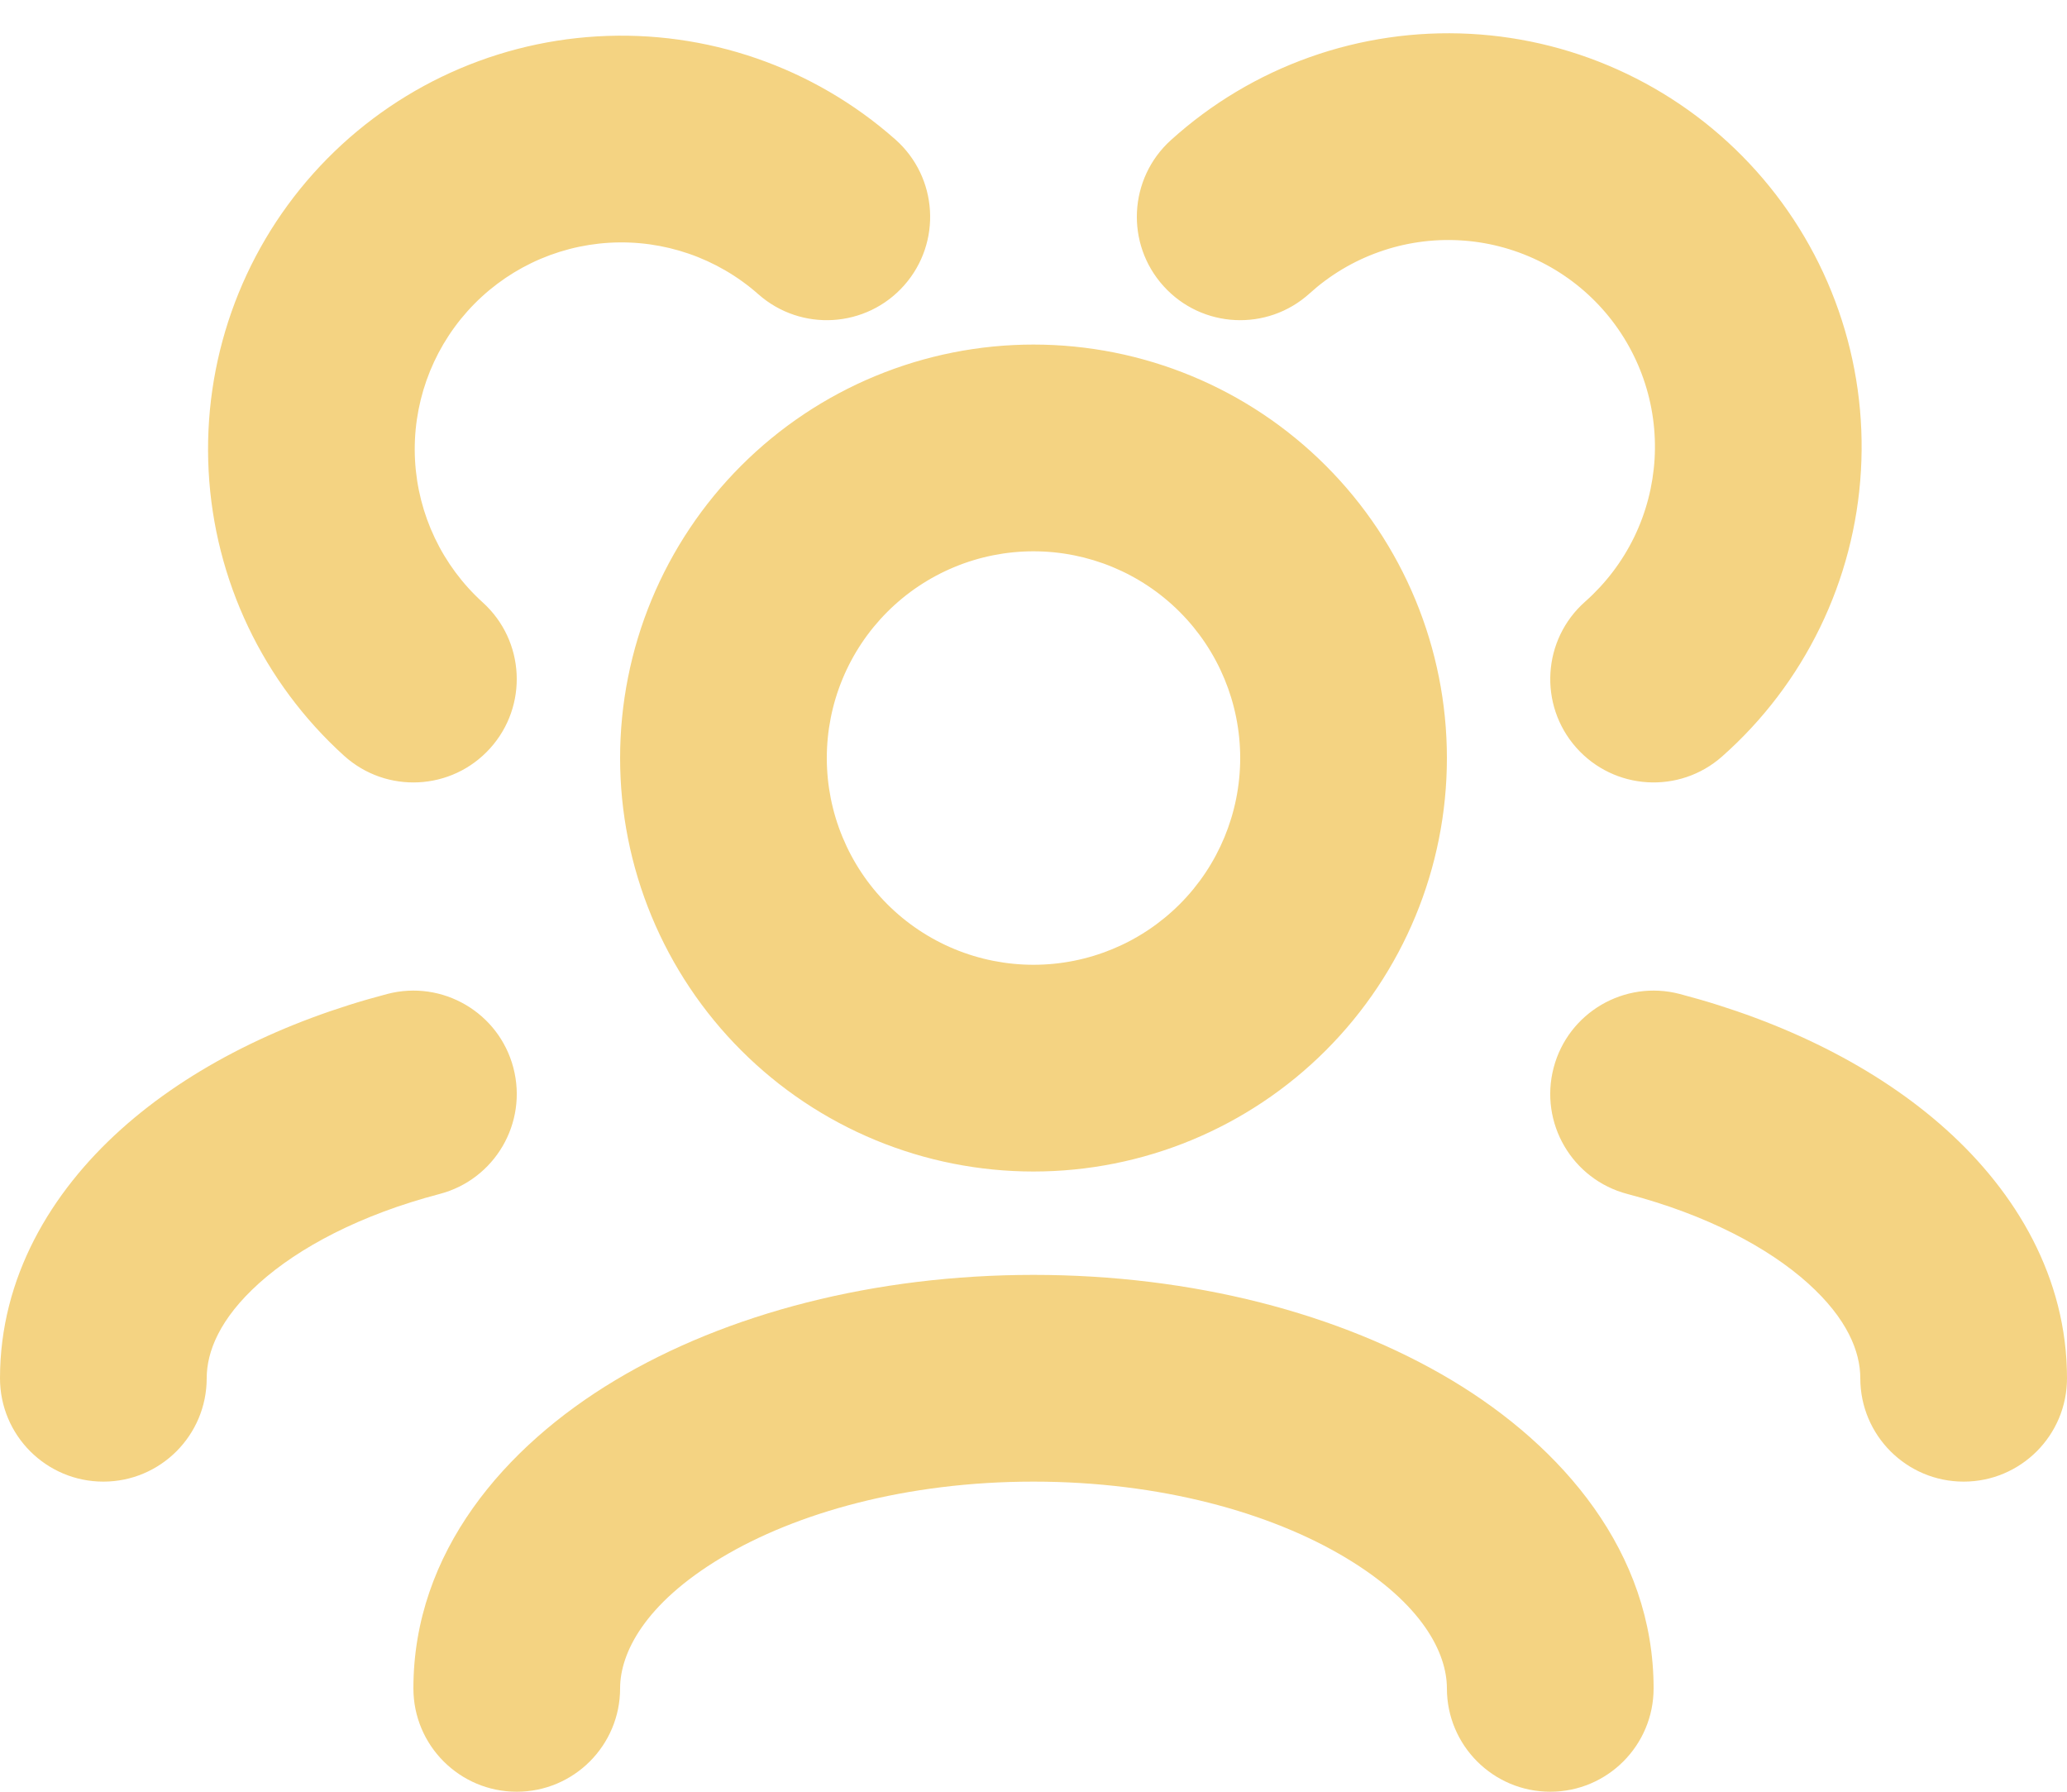 <svg width="60" height="52" viewBox="0 0 60 52" fill="none" xmlns="http://www.w3.org/2000/svg">
<path fill-rule="evenodd" clip-rule="evenodd" d="M38.021 1.658C39.512 1.128 41.092 0.899 42.672 0.982C44.251 1.065 45.799 1.46 47.225 2.144C48.651 2.827 49.929 3.786 50.983 4.965C52.038 6.144 52.849 7.52 53.37 9.013C53.891 10.507 54.111 12.089 54.018 13.668C53.926 15.247 53.522 16.792 52.83 18.214C52.138 19.637 51.172 20.908 49.987 21.956C48.746 23.053 46.85 22.936 45.752 21.695C44.655 20.454 44.772 18.558 46.013 17.461C46.605 16.937 47.089 16.301 47.435 15.59C47.781 14.879 47.982 14.106 48.029 13.316C48.075 12.527 47.965 11.736 47.704 10.989C47.444 10.243 47.038 9.555 46.511 8.965C45.984 8.376 45.345 7.896 44.632 7.555C43.919 7.213 43.145 7.015 42.355 6.974C41.566 6.932 40.775 7.047 40.03 7.312C39.285 7.576 38.599 7.986 38.013 8.517C36.785 9.628 34.887 9.534 33.776 8.305C32.664 7.077 32.758 5.18 33.987 4.068C35.16 3.006 36.531 2.187 38.021 1.658ZM22.013 8.54C20.825 7.49 19.27 6.953 17.688 7.045C16.105 7.138 14.624 7.853 13.567 9.035C12.51 10.217 11.964 11.768 12.047 13.351C12.131 14.934 12.838 16.42 14.013 17.484C15.242 18.596 15.336 20.493 14.224 21.721C13.113 22.95 11.216 23.044 9.987 21.933C7.636 19.805 6.223 16.834 6.056 13.668C5.889 10.502 6.981 7.398 9.095 5.035C11.209 2.672 14.172 1.241 17.337 1.056C20.502 0.87 23.612 1.945 25.987 4.045C27.228 5.142 27.345 7.038 26.248 8.279C25.15 9.521 23.254 9.637 22.013 8.54ZM30 16C29.212 16 28.432 16.155 27.704 16.457C26.976 16.759 26.314 17.2 25.757 17.758C25.2 18.315 24.758 18.976 24.457 19.704C24.155 20.432 24 21.212 24 22C24 22.788 24.155 23.568 24.457 24.296C24.758 25.024 25.2 25.686 25.757 26.243C26.314 26.8 26.976 27.242 27.704 27.544C28.432 27.845 29.212 28 30 28C31.591 28 33.117 27.368 34.243 26.243C35.368 25.118 36 23.591 36 22C36 20.409 35.368 18.883 34.243 17.758C33.117 16.632 31.591 16 30 16ZM25.408 10.914C26.864 10.311 28.424 10 30 10C33.183 10 36.235 11.264 38.485 13.515C40.736 15.765 42 18.818 42 22C42 25.183 40.736 28.235 38.485 30.485C36.235 32.736 33.183 34 30 34C28.424 34 26.864 33.69 25.408 33.087C23.952 32.484 22.629 31.6 21.515 30.485C20.4 29.371 19.517 28.048 18.913 26.592C18.31 25.137 18 23.576 18 22C18 20.424 18.31 18.864 18.913 17.408C19.517 15.952 20.4 14.629 21.515 13.515C22.629 12.401 23.952 11.517 25.408 10.914ZM14.902 30.989C15.322 32.592 14.364 34.232 12.761 34.652C10.458 35.256 8.671 36.207 7.519 37.243C6.375 38.272 6 39.231 6 40C6 41.657 4.657 43 3 43C1.343 43 0 41.657 0 40C0 37.079 1.476 34.608 3.507 32.782C5.531 30.962 8.244 29.634 11.239 28.848C12.842 28.428 14.482 29.387 14.902 30.989ZM45.098 30.989C45.518 29.387 47.158 28.428 48.761 28.848C51.756 29.634 54.469 30.962 56.493 32.782C58.524 34.608 60 37.079 60 40C60 41.657 58.657 43 57 43C55.343 43 54 41.657 54 40C54 39.231 53.625 38.272 52.481 37.243C51.328 36.207 49.542 35.256 47.239 34.652C45.636 34.232 44.678 32.592 45.098 30.989ZM17.851 40.063C21.105 38.111 25.408 37 30 37C34.592 37 38.895 38.111 42.15 40.063C45.345 41.98 48 45.047 48 49C48 50.657 46.657 52 45 52C43.343 52 42 50.657 42 49C42 47.983 41.297 46.549 39.063 45.209C36.888 43.904 33.691 43 30 43C26.309 43 23.112 43.904 20.937 45.209C18.703 46.549 18 47.983 18 49C18 50.657 16.657 52 15 52C13.343 52 12 50.657 12 49C12 45.047 14.655 41.98 17.851 40.063Z" fill="#F4D382"/>
</svg>
